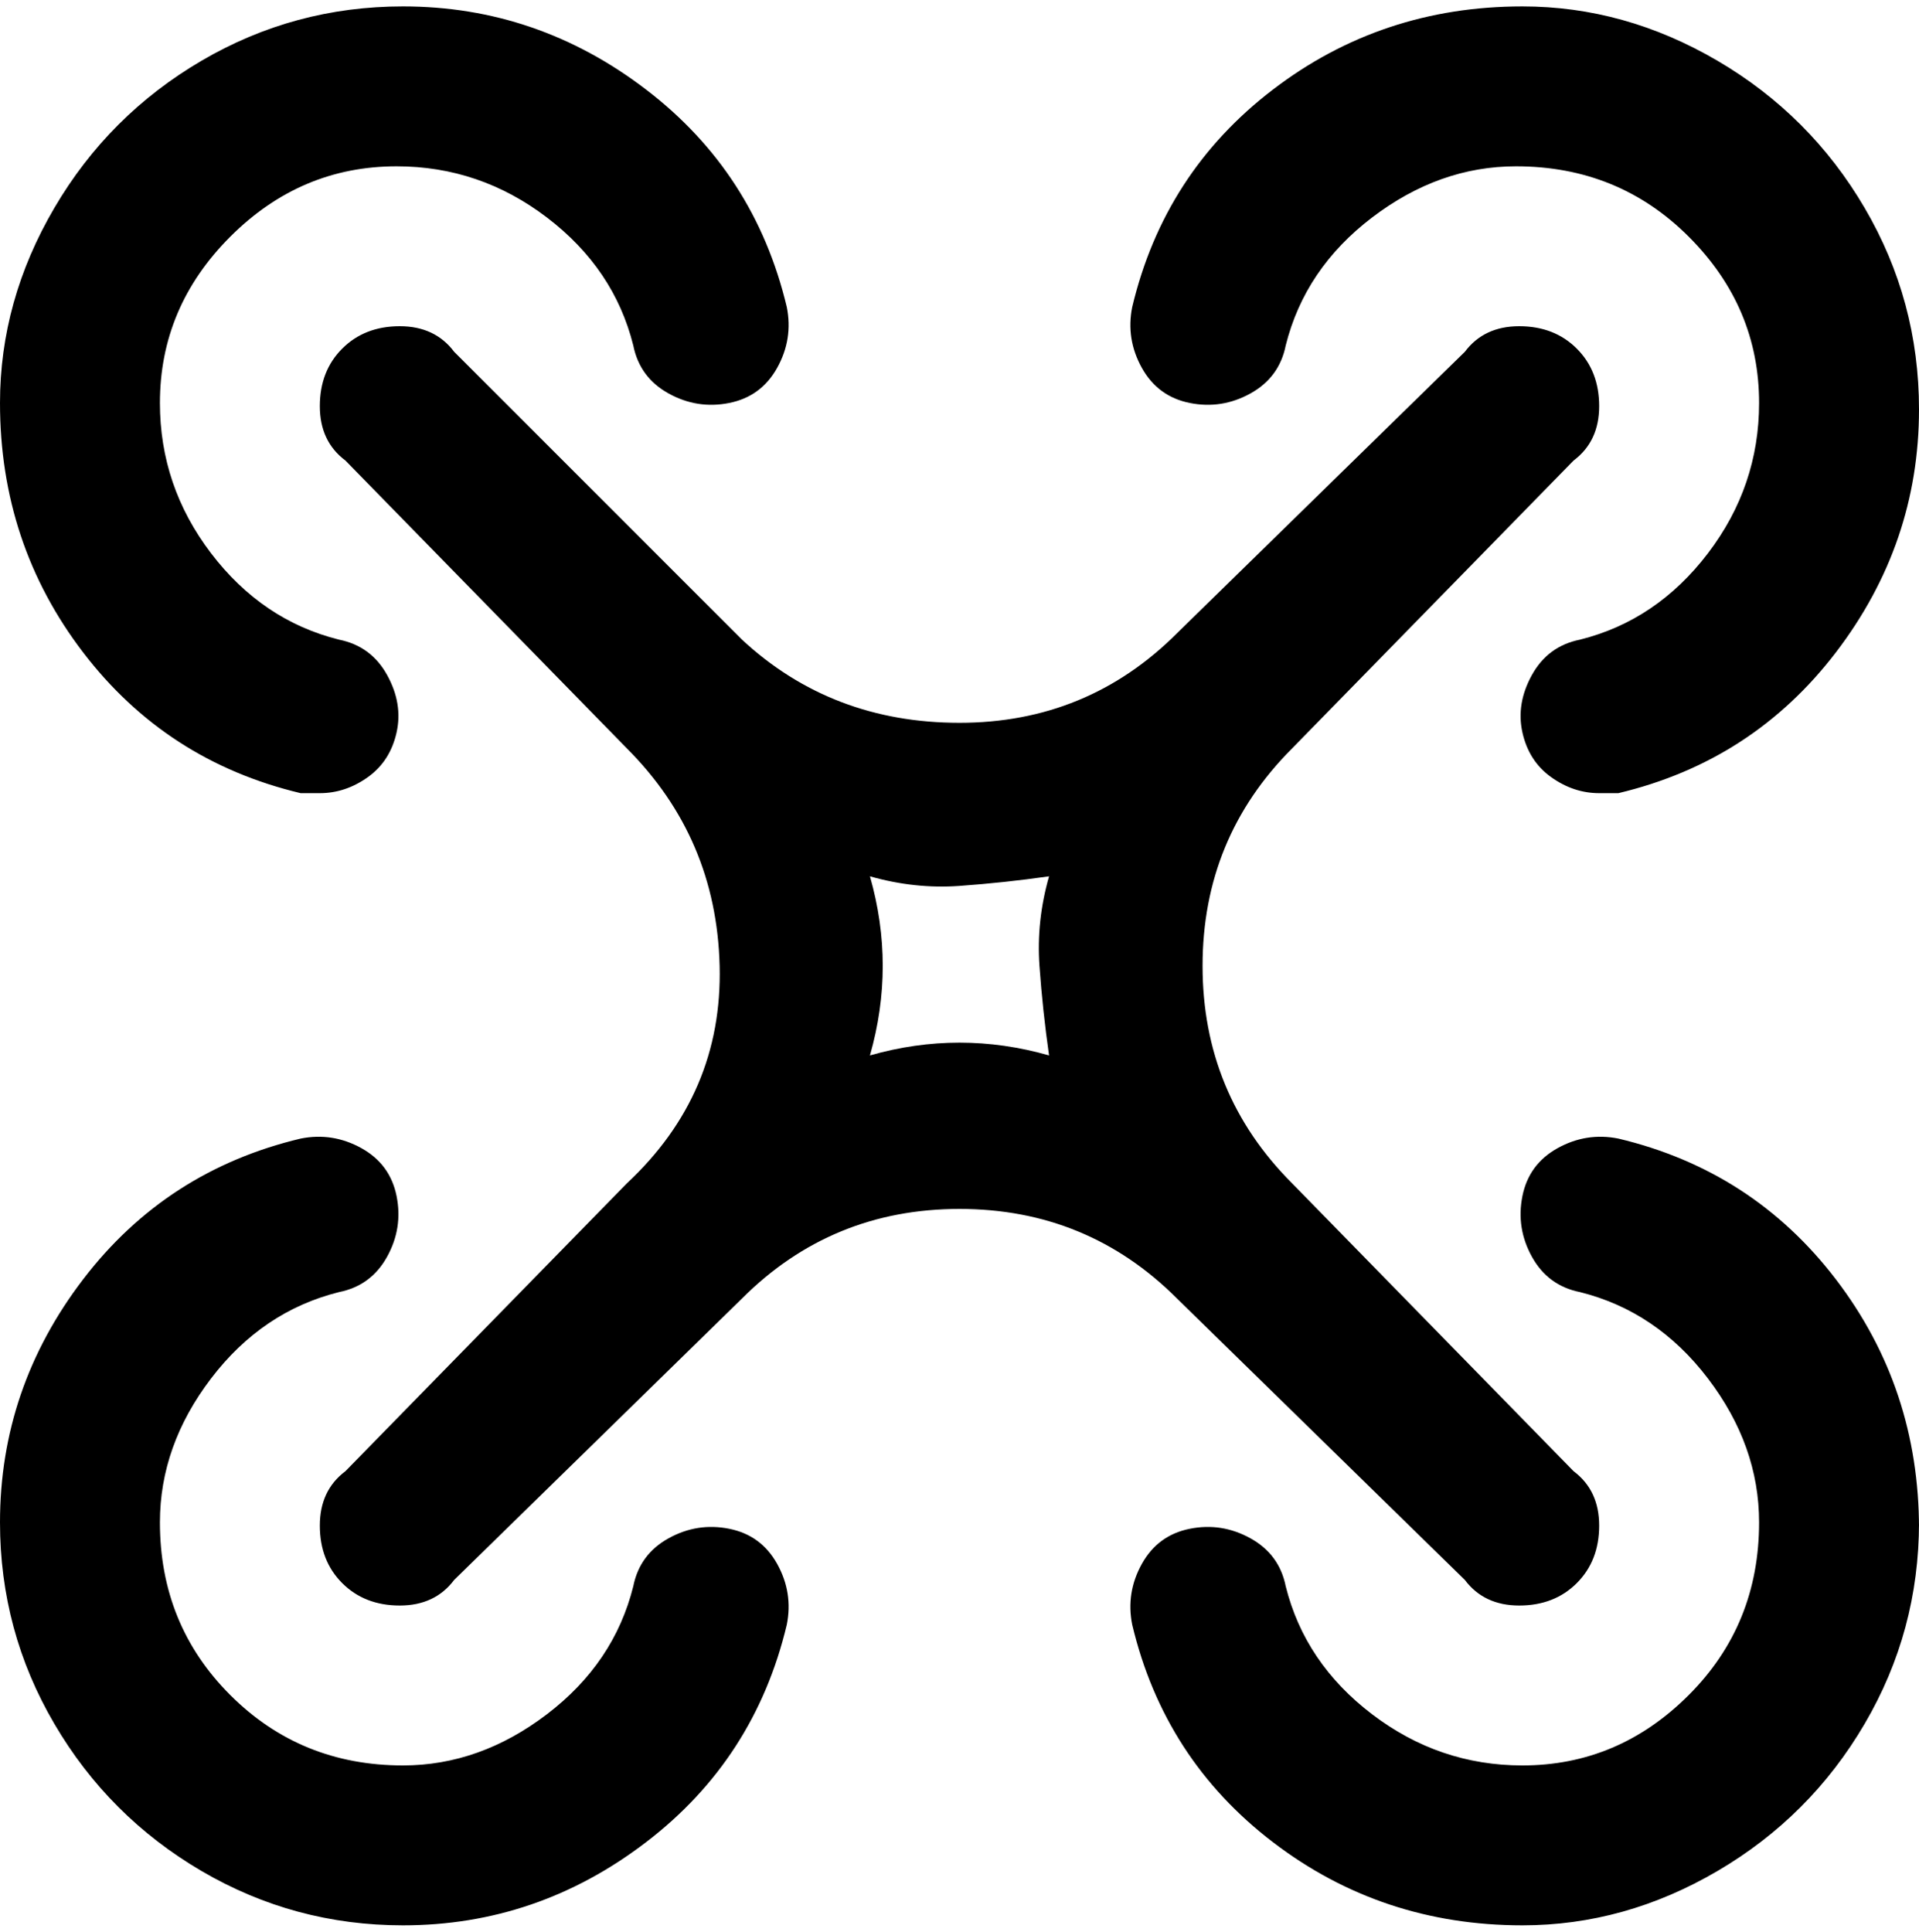 <svg viewBox="0 0 300 302.001" xmlns="http://www.w3.org/2000/svg"><path d="M184 203l45 44q3 4 8.5 4t9-3.5q3.5-3.5 3.5-9t-4-8.5l-44-45q-14-14-14-34t14-34l44-45q4-3 4-8.5t-3.5-9q-3.5-3.5-9-3.5t-8.5 4l-45 44q-14 14-34 14t-34-13L71 55q-3-4-8.5-4t-9 3.5Q50 58 50 63.5t4 8.5l44 45q14 14 14.5 34T98 185l-44 45q-4 3-4 8.5t3.5 9q3.5 3.5 9 3.5t8.5-4l45-44q14-14 34-14t34 14zm-34-40q-7 0-14 2 2-7 2-14t-2-14q7 2 14 1.5t14-1.5q-2 7-1.5 14t1.5 14q-7-2-14-2zm27-115q5-21 22-34t39-13q16 0 30.5 8.5t23 23Q300 47 300 64q0 21-13 38t-34 22h-3q-4 0-7.5-2.5t-4.5-7q-1-4.5 1.5-9t7.5-5.5q12-3 20-13.5t8-23.5q0-15-11-26t-27-11q-12 0-22.5 8T201 54q-1 5-5.5 7.5T186 63q-5-1-7.5-5.5T177 48zm123 190q0 17-8.5 31.5t-23 23Q254 301 238 301q-22 0-39-13t-22-34q-1-5 1.5-9.5t7.5-5.5q5-1 9.5 1.5t5.5 7.5q3 12 13.5 20t23.5 8q15 0 26-11t11-27q0-12-8-22.5T247 202q-5-1-7.5-5.5T238 187q1-5 5.5-7.5t9.5-1.5q21 5 34 22t13 39v-1zm-177 16q-5 21-22 34t-38 13q-17 0-31.5-8.5t-23-23Q0 255 0 238q0-21 13-38t34-22q5-1 9.5 1.5T62 187q1 5-1.5 9.5T53 202q-12 3-20 13.5T25 238q0 16 11 27t27 11q12 0 22.5-8T99 248q1-5 5.5-7.5t9.5-1.5q5 1 7.5 5.5t1.5 9.5zM0 63q0-16 8.5-30.5t23-23Q46 1 63 1q21 0 38 13t22 34q1 5-1.5 9.5T114 63q-5 1-9.5-1.5T99 54q-3-12-13.5-20T62 26q-15 0-26 11T25 63q0 13 8 23.5T53 100q5 1 7.5 5.5t1.5 9q-1 4.5-4.5 7T50 124h-3q-21-5-34-22T0 63z"/></svg>